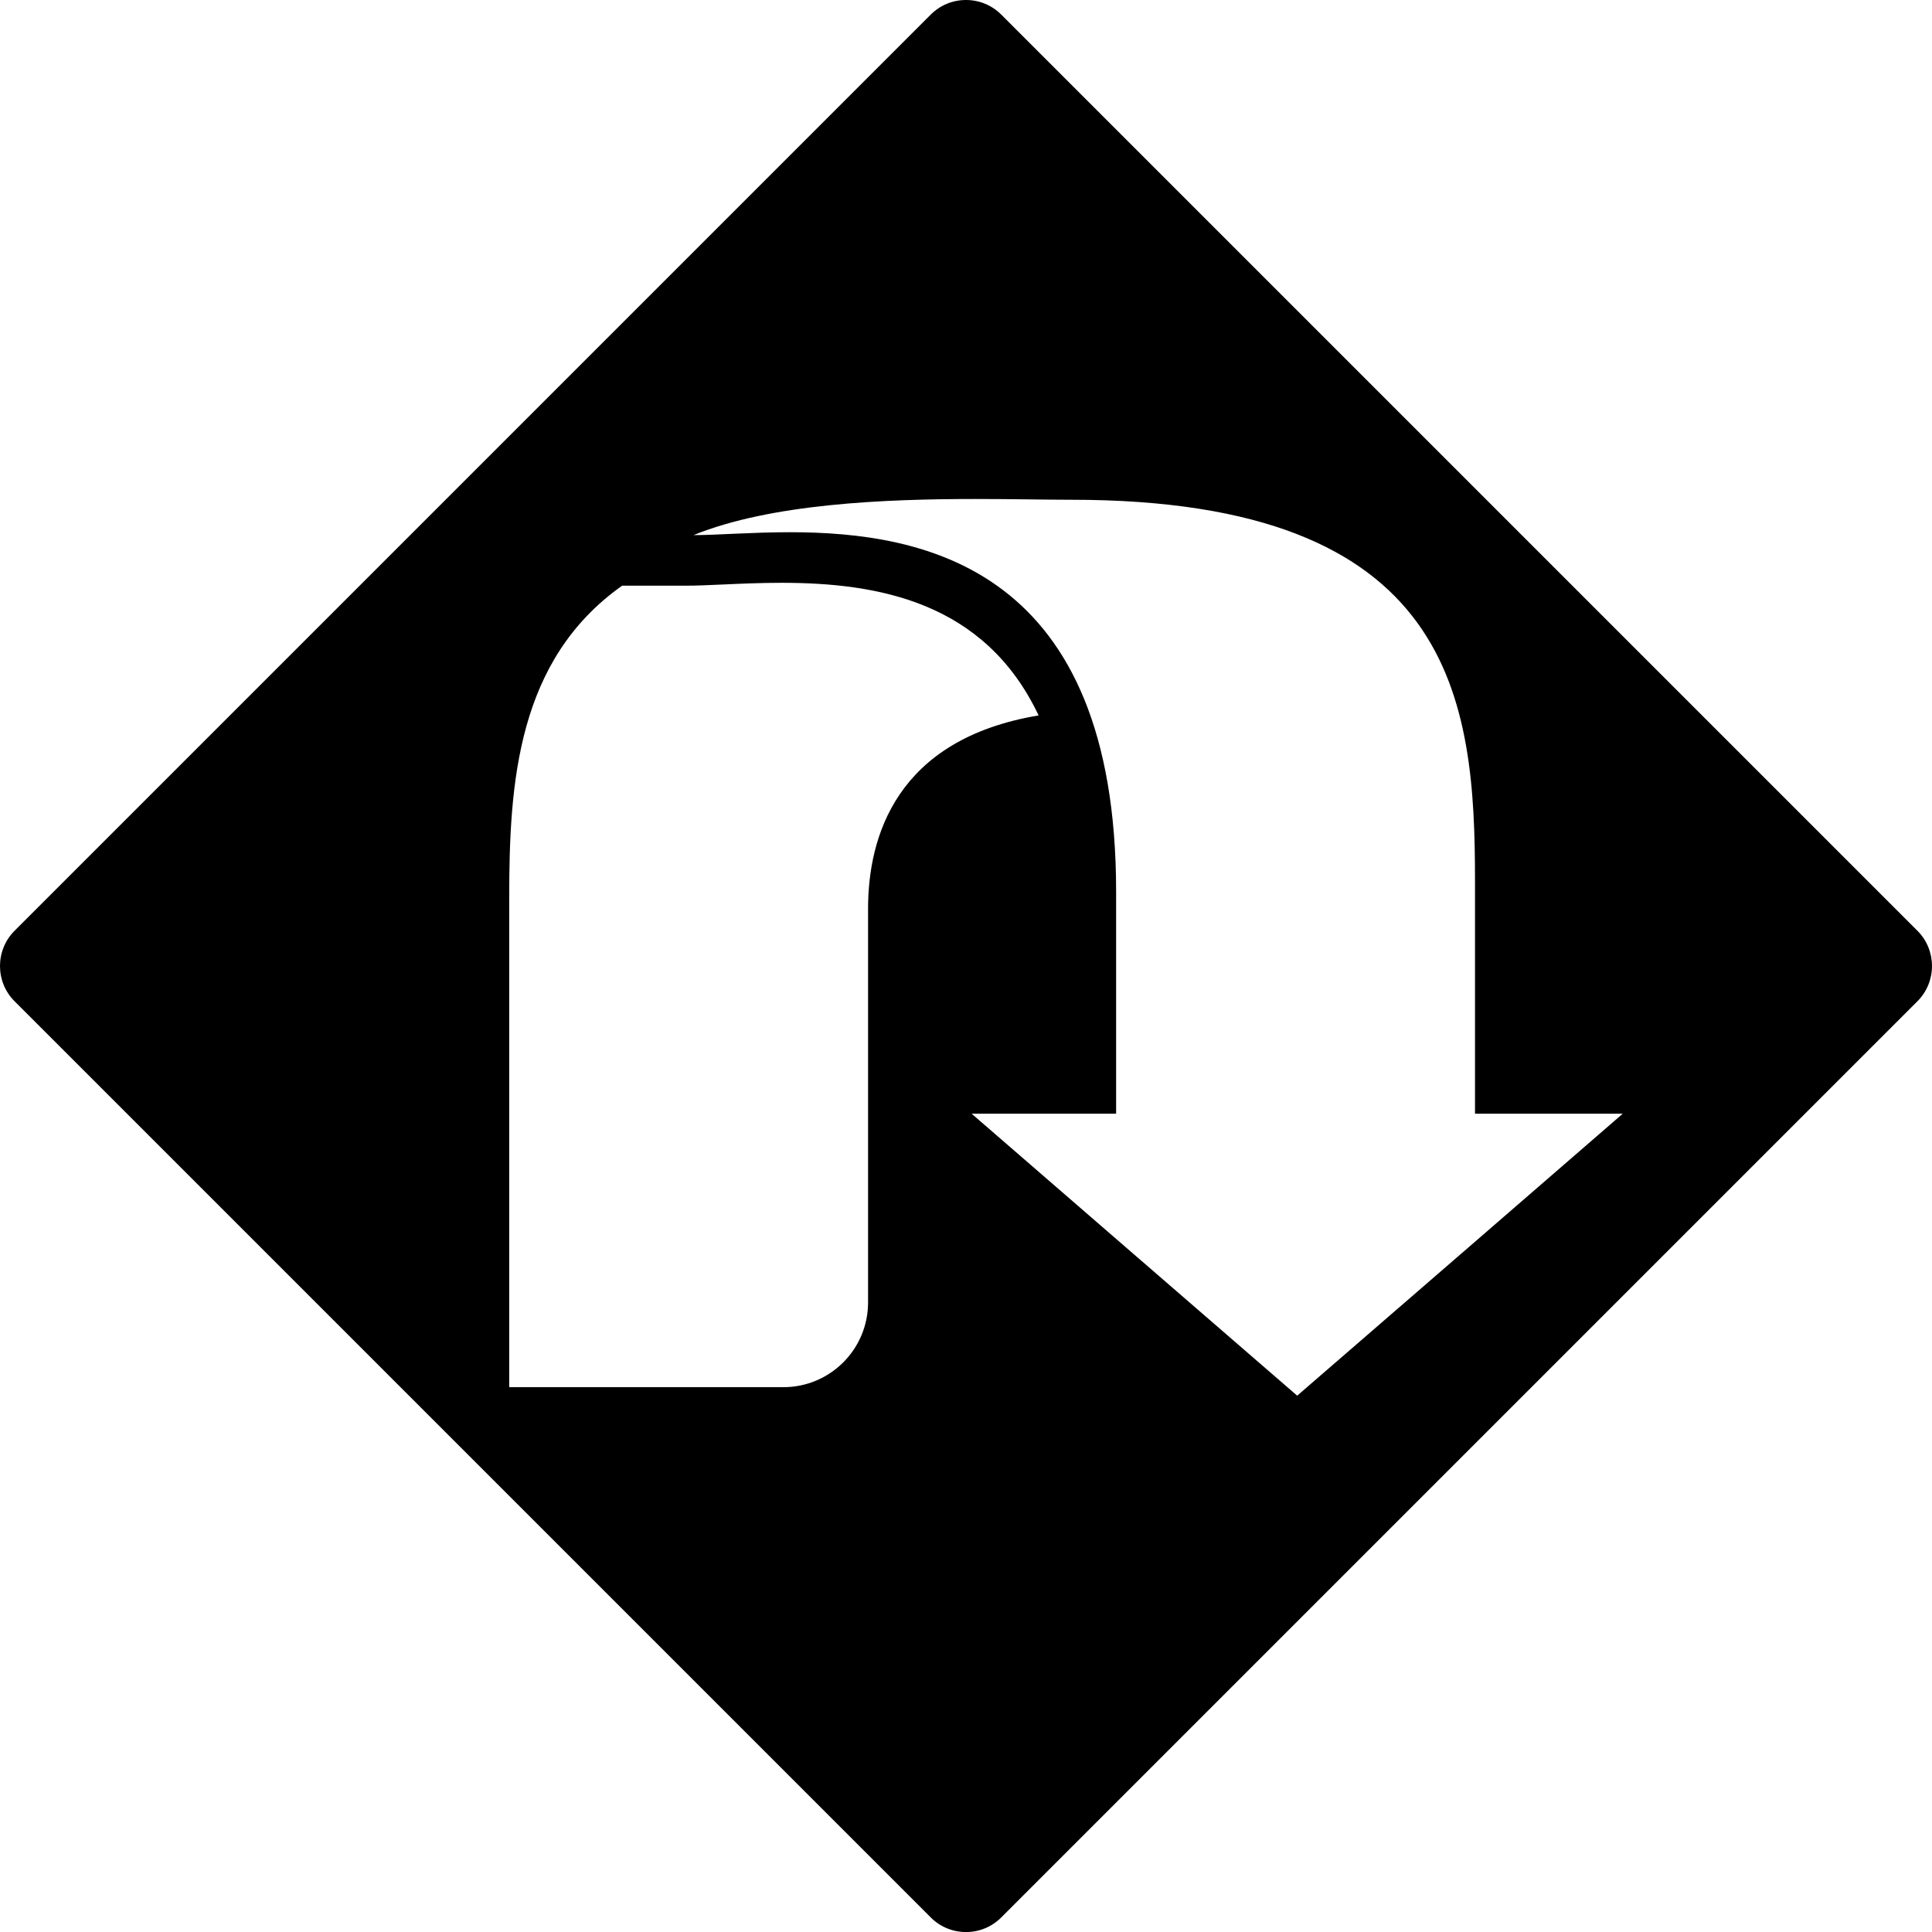 <?xml version="1.0" encoding="utf-8"?>
<!-- Generator: Adobe Illustrator 15.0.0, SVG Export Plug-In . SVG Version: 6.00 Build 0)  -->
<!DOCTYPE svg PUBLIC "-//W3C//DTD SVG 1.1//EN" "http://www.w3.org/Graphics/SVG/1.1/DTD/svg11.dtd">
<svg version="1.1" id="Layer_1" xmlns="http://www.w3.org/2000/svg" xmlns:xlink="http://www.w3.org/1999/xlink" x="0px" y="0px"
	 width="568.681px" height="568.695px" viewBox="0 0 568.681 568.695" enable-background="new 0 0 568.681 568.695"
	 xml:space="preserve">
<path d="M564.388,273.966L294.722,4.299C291.948,1.527,288.262,0,284.34,0s-7.608,1.527-10.382,4.299L4.292,273.966
	c-5.723,5.724-5.723,15.04,0,20.763l269.666,269.666c2.774,2.772,6.46,4.3,10.382,4.3s7.608-1.527,10.382-4.3l269.666-269.666
	C570.111,289.005,570.111,279.69,564.388,273.966z M255.513,267.483v115.903c0,13.768-11.161,24.928-24.929,24.928h-80.697V264.186
	c0-33.716,2.344-69.921,33.23-91.785h18.51c3.308,0,7.01-0.168,11.299-0.361c5.119-0.232,10.921-0.493,17.044-0.493
	c28.452,0.001,59.865,5.52,75.743,39.036C263.696,217.61,255.513,246.455,255.513,267.483z M434.166,365.5l-4.426,3.831
	l-47.911,41.484l-47.911-41.484l-5.39-4.671l-42.522-36.838h42.522V262.48c0-95.267-56.225-105.821-96.059-105.823
	c-11.333,0-21.334,0.855-28.343,0.855c22.827-9.286,56.405-10.634,83.122-10.634c10.913,0,20.676,0.226,28.103,0.226
	c113.104,0,118.814,59.135,118.814,112.088v68.629h43.485L434.166,365.5z"/>
</svg>
